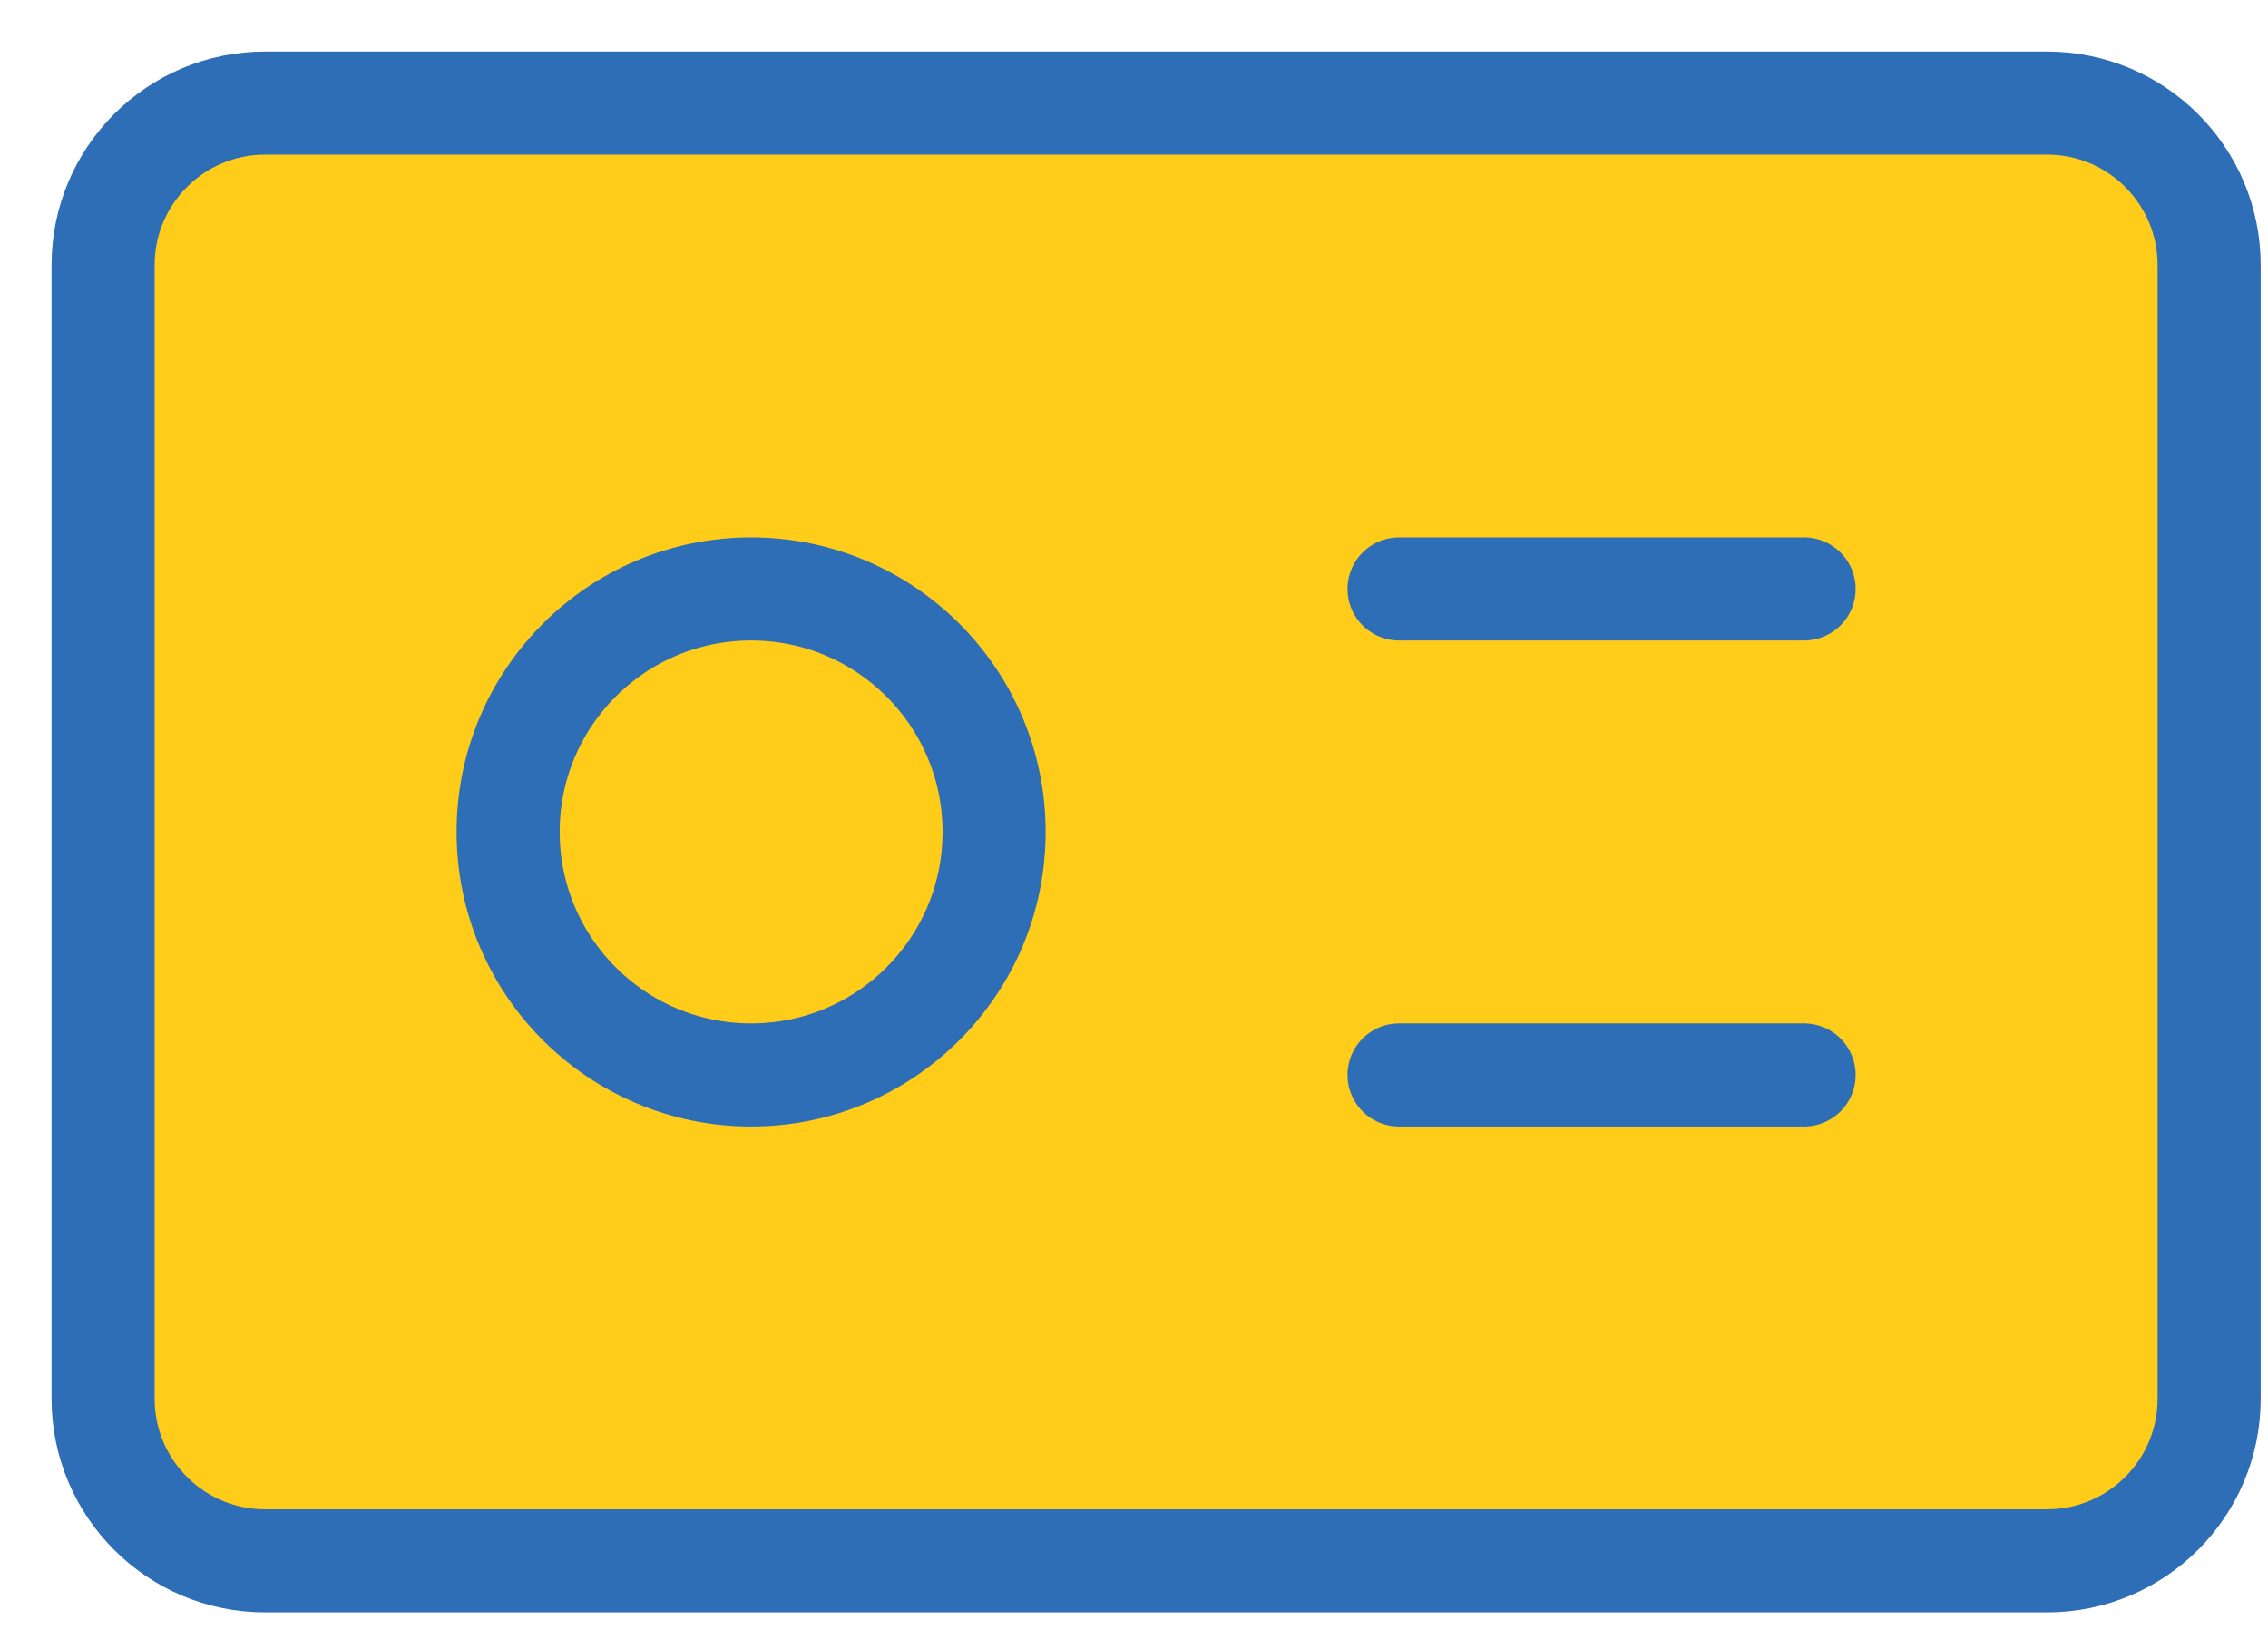 <svg width="22" height="16" viewBox="0 0 22 16" fill="none" xmlns="http://www.w3.org/2000/svg">
<path d="M19.857 1H2.571C1.704 1 1 1.704 1 2.571V13.571C1 14.439 1.704 15.143 2.571 15.143H19.857C20.725 15.143 21.429 14.439 21.429 13.571V2.571C21.429 1.704 20.725 1 19.857 1Z" fill="#FFCC19" stroke="#2E6EB6" stroke-linecap="round" stroke-linejoin="round"/>
<path d="M7.286 10.429C8.588 10.429 9.643 9.373 9.643 8.071C9.643 6.77 8.588 5.714 7.286 5.714C5.984 5.714 4.929 6.77 4.929 8.071C4.929 9.373 5.984 10.429 7.286 10.429Z" fill="#FFCC19" stroke="#2E6EB6" stroke-linecap="round" stroke-linejoin="round"/>
<path d="M13.571 5.714H17.5Z" fill="#FFCC19"/>
<path d="M13.571 5.714H17.5" stroke="#2E6EB6" stroke-linecap="round" stroke-linejoin="round"/>
<path d="M13.571 10.429H17.5Z" fill="#FFCC19"/>
<path d="M13.571 10.429H17.5" stroke="#2E6EB6" stroke-linecap="round" stroke-linejoin="round"/>
</svg>
